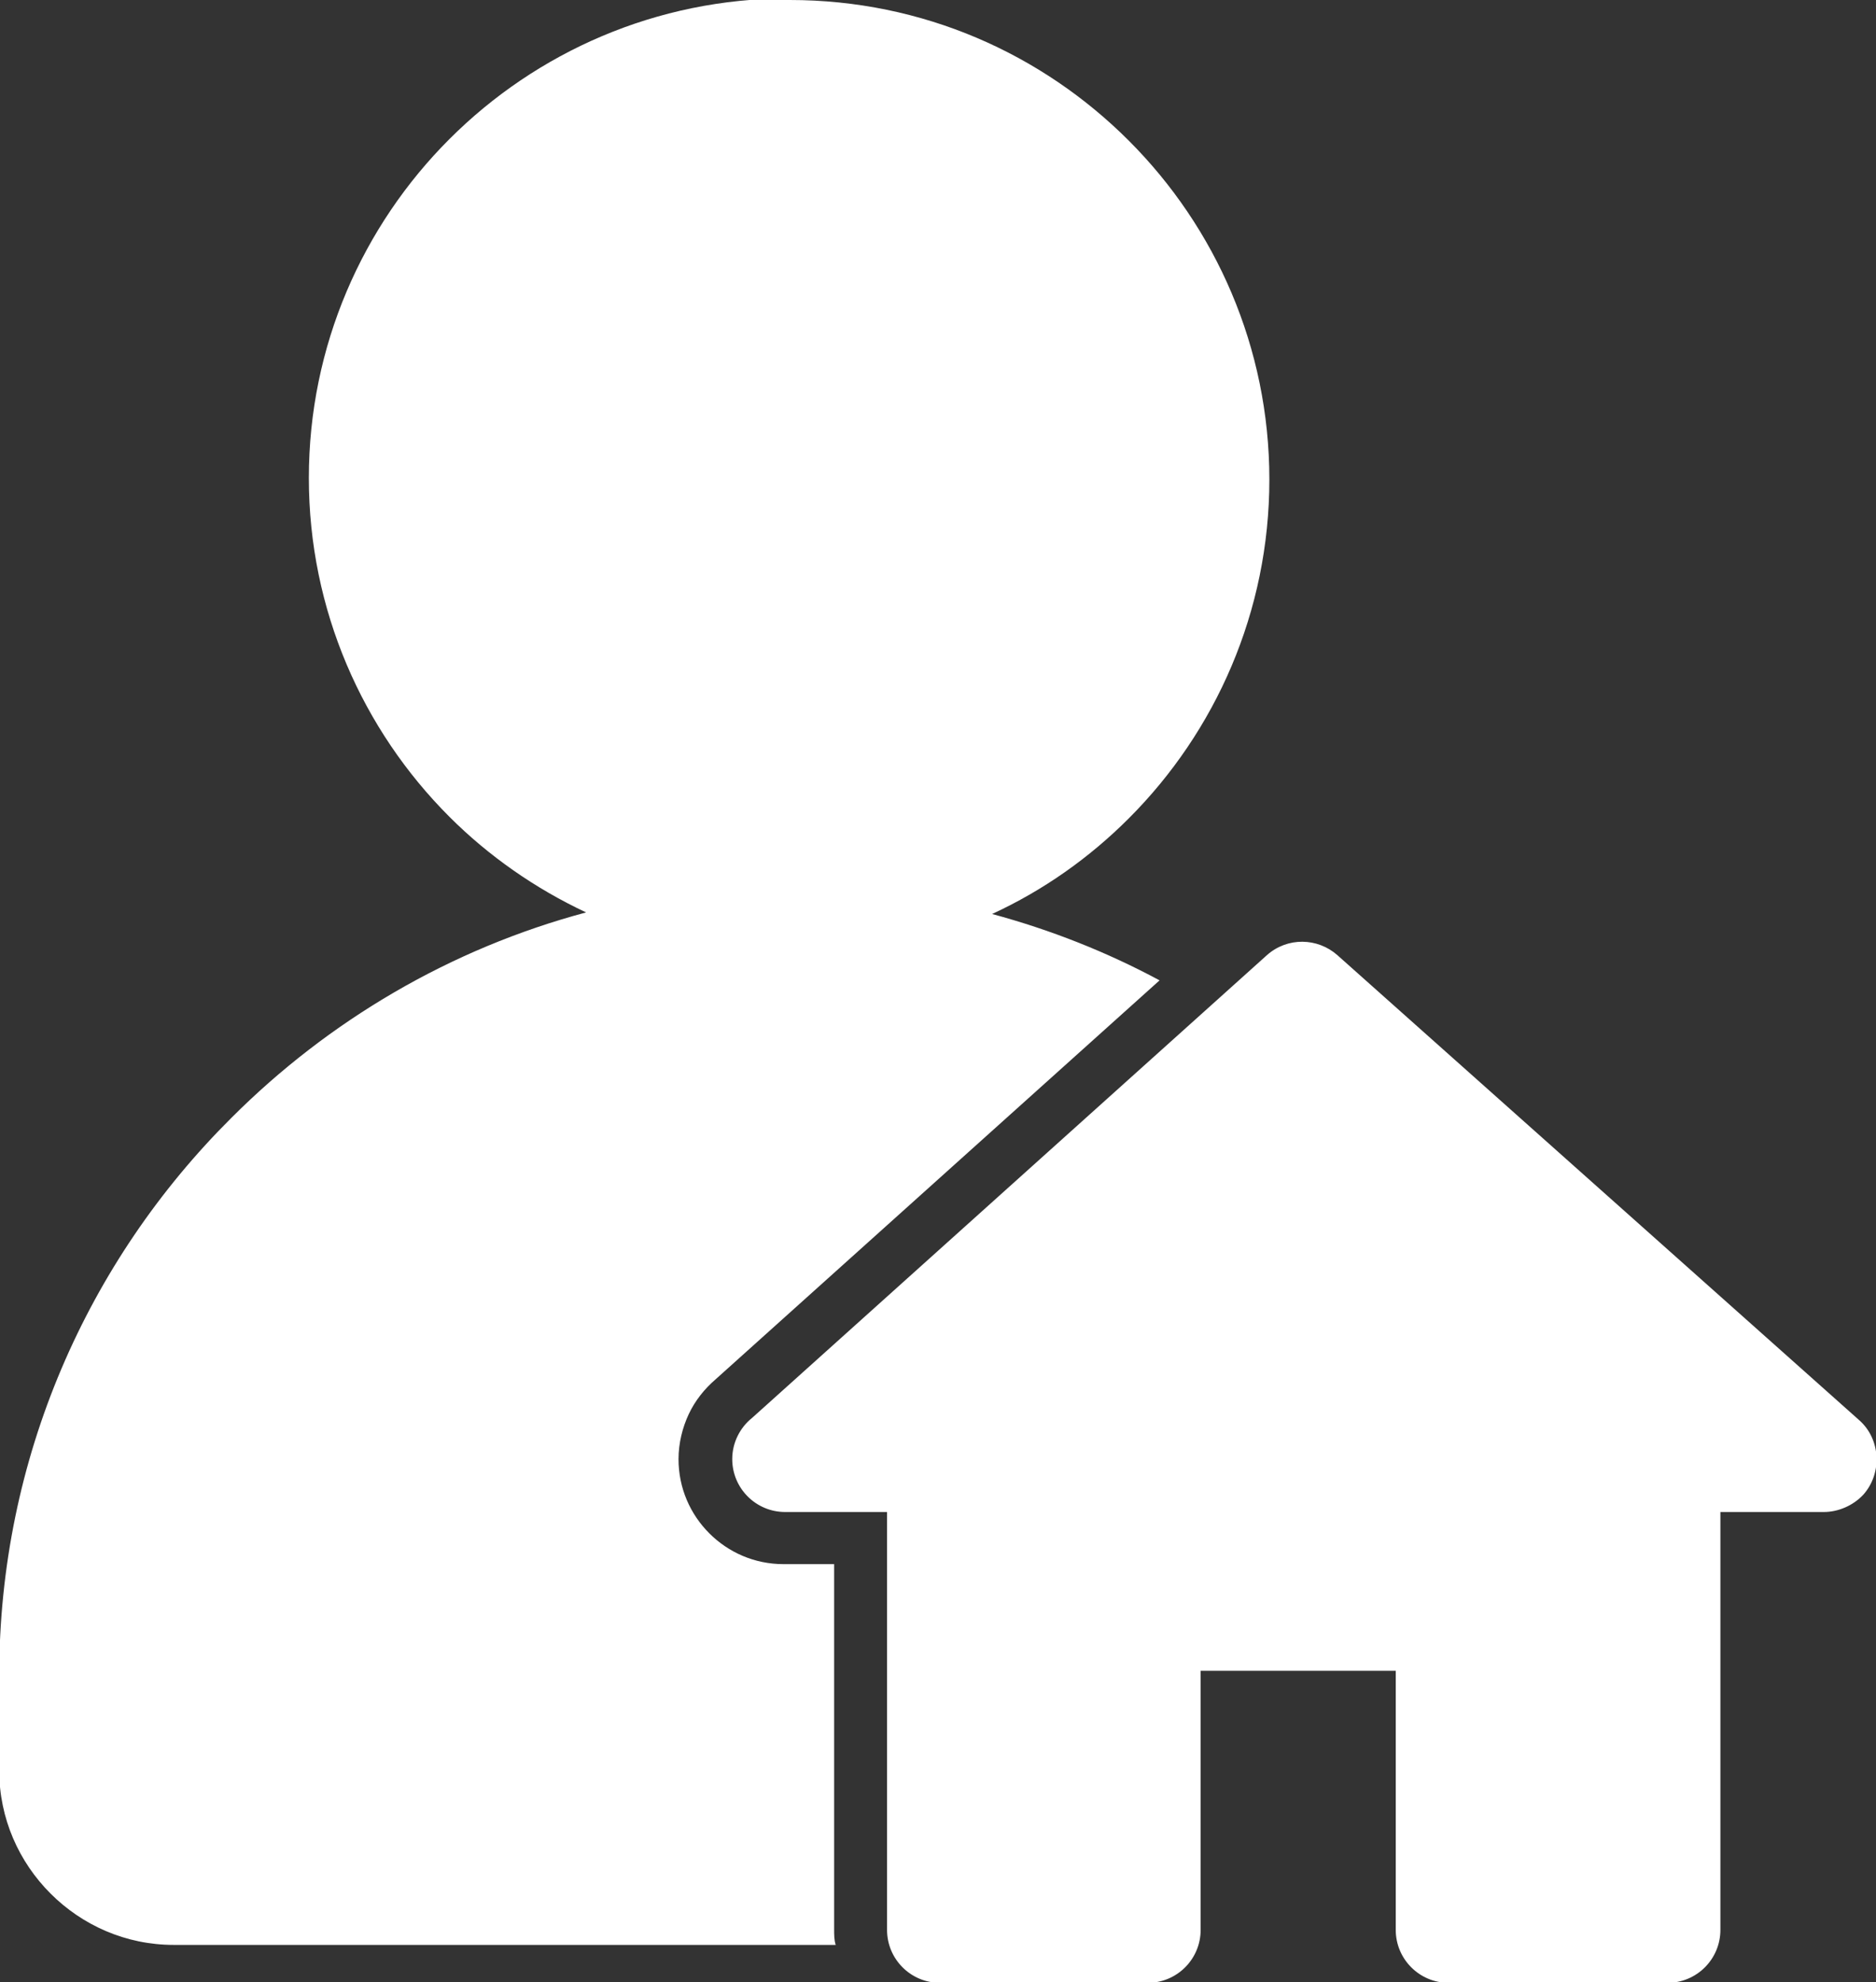 <?xml version="1.0" encoding="UTF-8"?>
<svg id="Layer_2" data-name="Layer 2" xmlns="http://www.w3.org/2000/svg" viewBox="0 0 23.75 25.09">
  <rect x="0" y="0" width="23.75" height="25.09" fill="#333333" stroke="none"/>
  <defs>
    <style>
      .cls-1 {
        fill: #fff;
        fill-rule: evenodd;
      }
    </style>
  </defs>
  <g id="Layer_1-2" data-name="Layer 1">
    <path class="cls-1" d="M10,0c1.68,0,3.19.68,4.29,1.78s1.78,2.62,1.78,4.29-.68,3.19-1.78,4.29c-.5.5-1.08.91-1.73,1.21.74.2,1.45.48,2.12.84l-5.62,5.05c-.14.12-.26.27-.34.44-.08.17-.13.37-.13.57,0,.37.15.7.39.94s.57.39.94.39h.64v4.62c0,.07,0,.14.02.2H2.2c-.61,0-1.16-.25-1.56-.65-.4-.4-.65-.95-.65-1.56v-1.2c0-2.75,1.12-5.25,2.94-7.06,1.23-1.23,2.77-2.14,4.49-2.6-.64-.3-1.23-.71-1.73-1.21-1.1-1.1-1.78-2.62-1.78-4.29s.68-3.19,1.78-4.29,2.62-1.78,4.29-1.78h0ZM11.23,19.14v5.29c0,.37.3.67.67.67h2.63c.37,0,.67-.3.67-.67v-3.28h2.47v3.28c0,.37.3.67.67.67h2.77c.37,0,.67-.3.67-.67v-5.29h1.31c.18,0,.37-.08.5-.22.24-.27.22-.7-.05-.94l-6.61-5.89c-.25-.22-.63-.23-.89,0l-6.52,5.86c-.15.12-.25.31-.25.52,0,.37.3.67.67.67h1.31Z"/>
  </g>
</svg>
